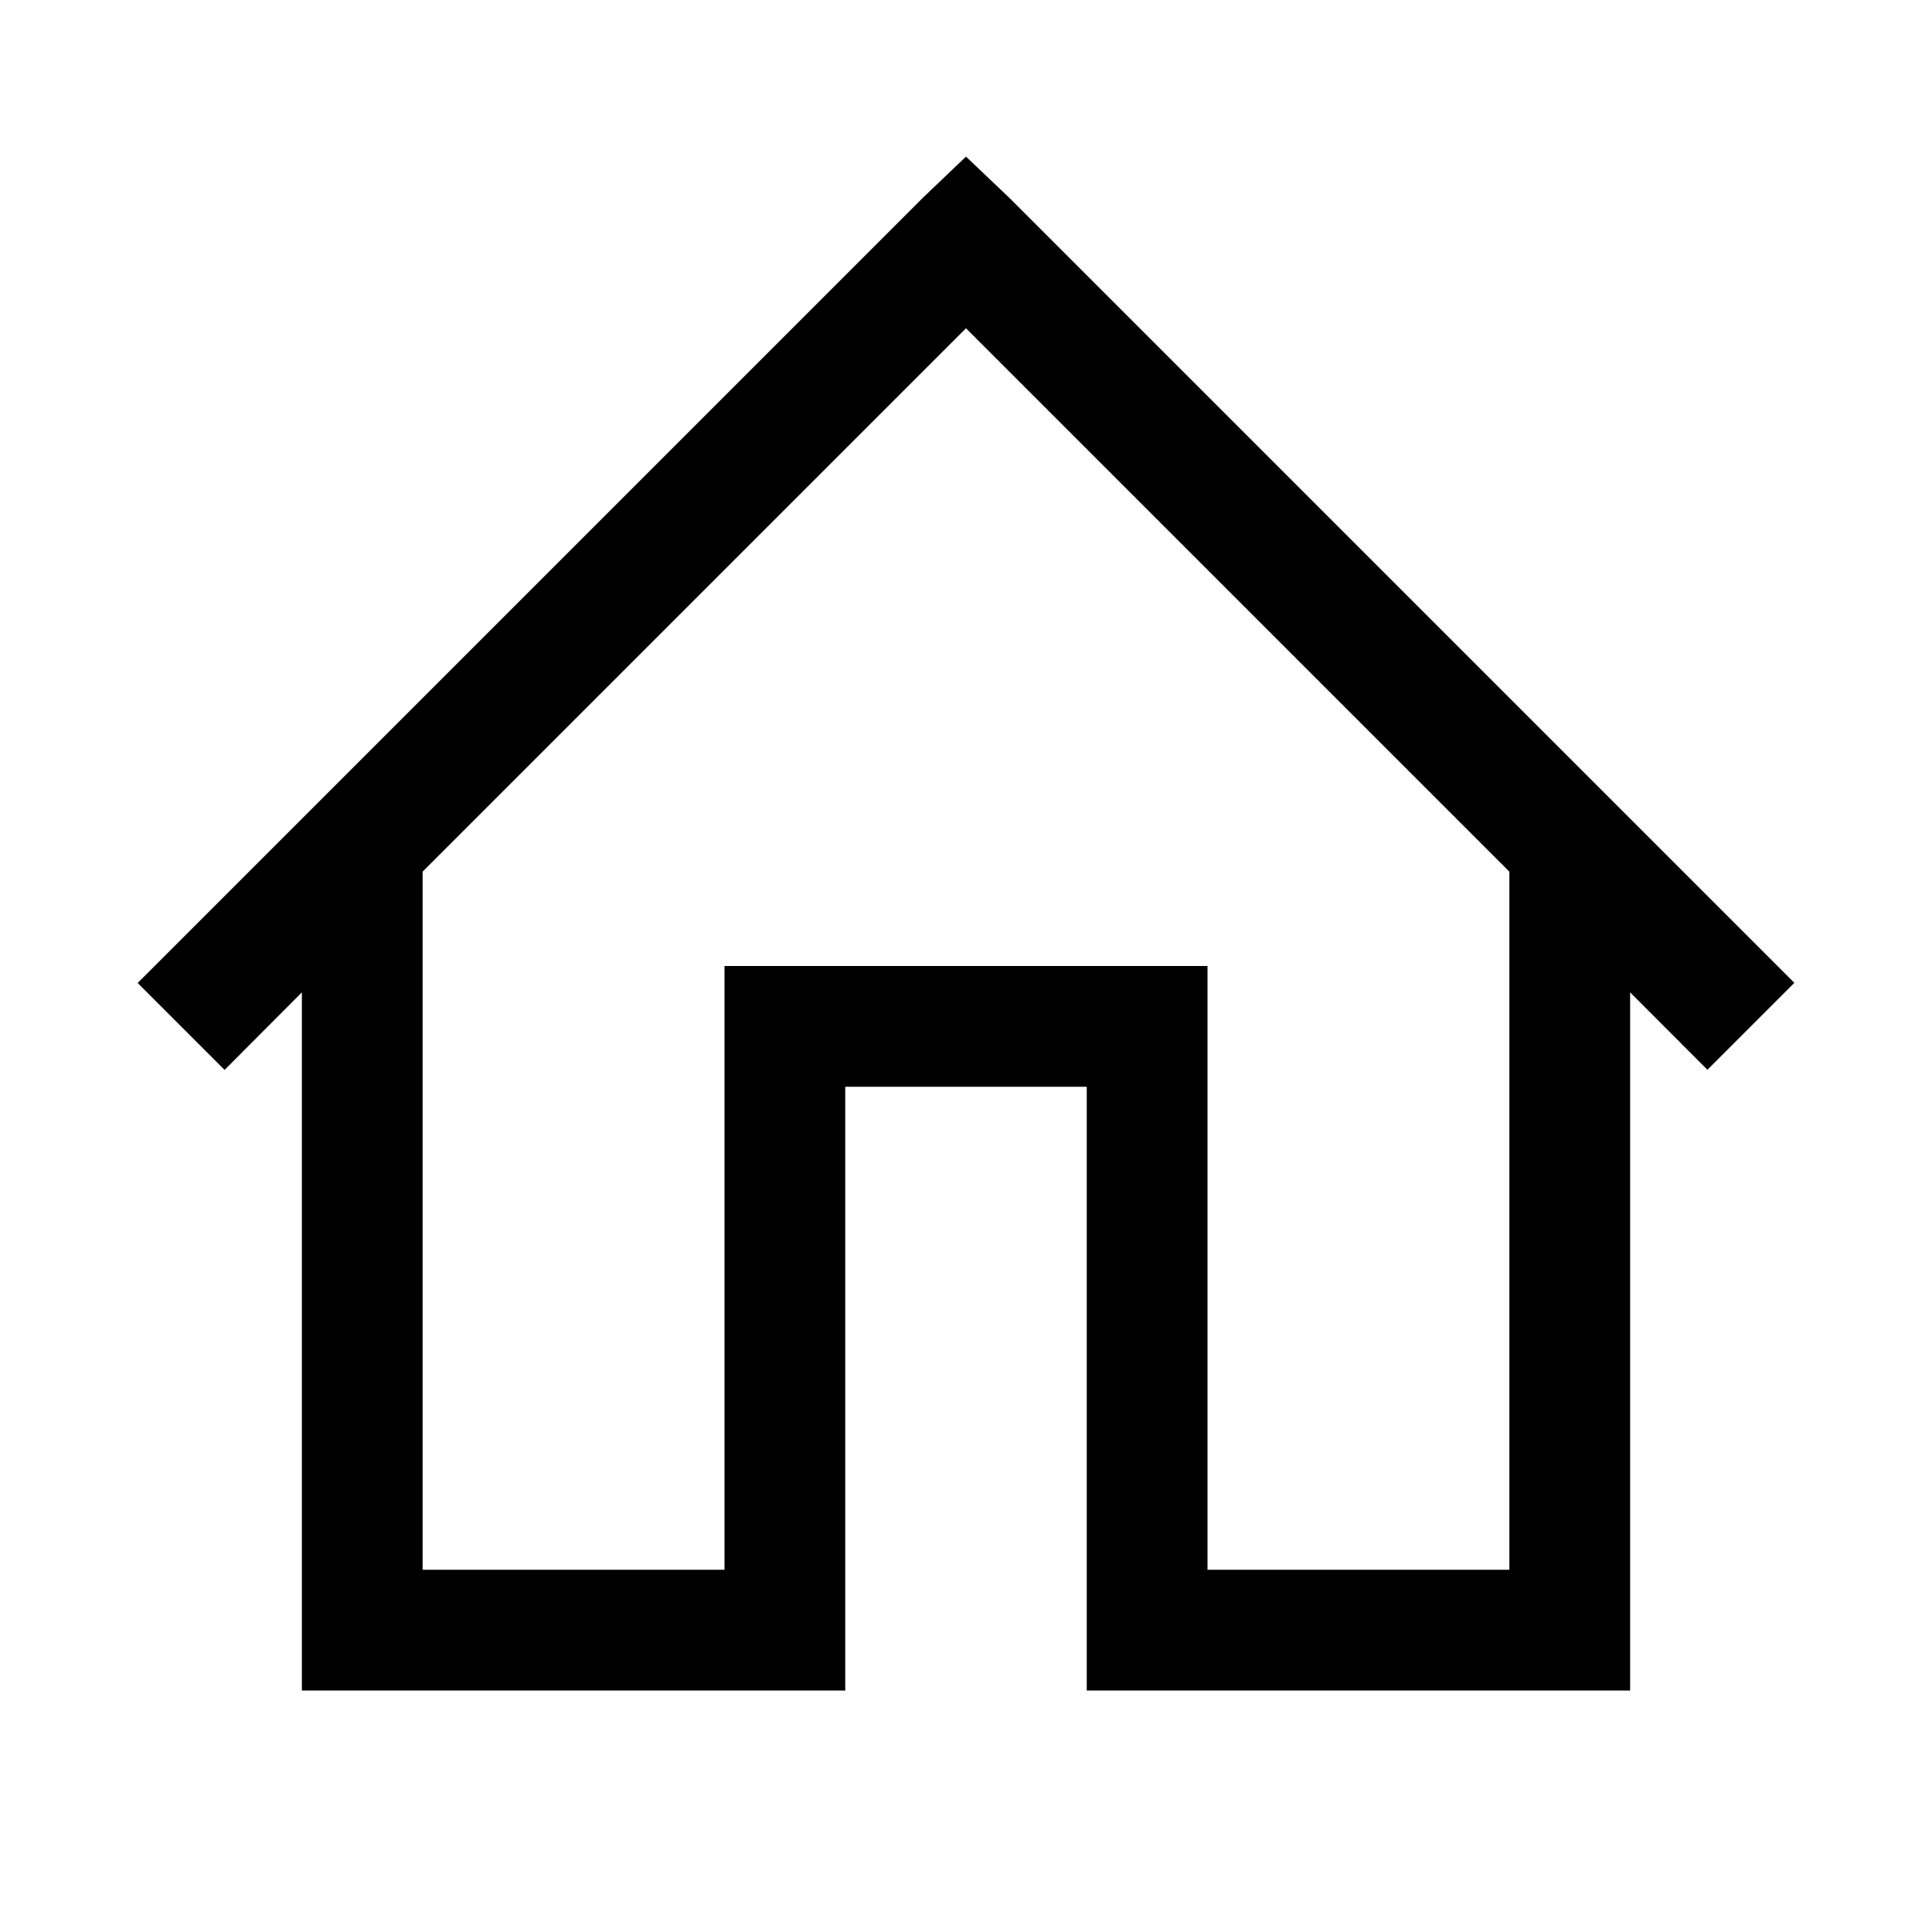 <svg xmlns="http://www.w3.org/2000/svg" width="3em" height="3em" viewBox="0 0 32 32"><path fill="currentColor" d="m16 2.594l-.72.687l-13 13l1.44 1.44L5 16.437V28h9V18h4v10h9V16.437l1.28 1.282l1.44-1.44l-13-13zm0 2.844l9 9V26h-5V16h-8v10H7V14.437l9-9z"/></svg>